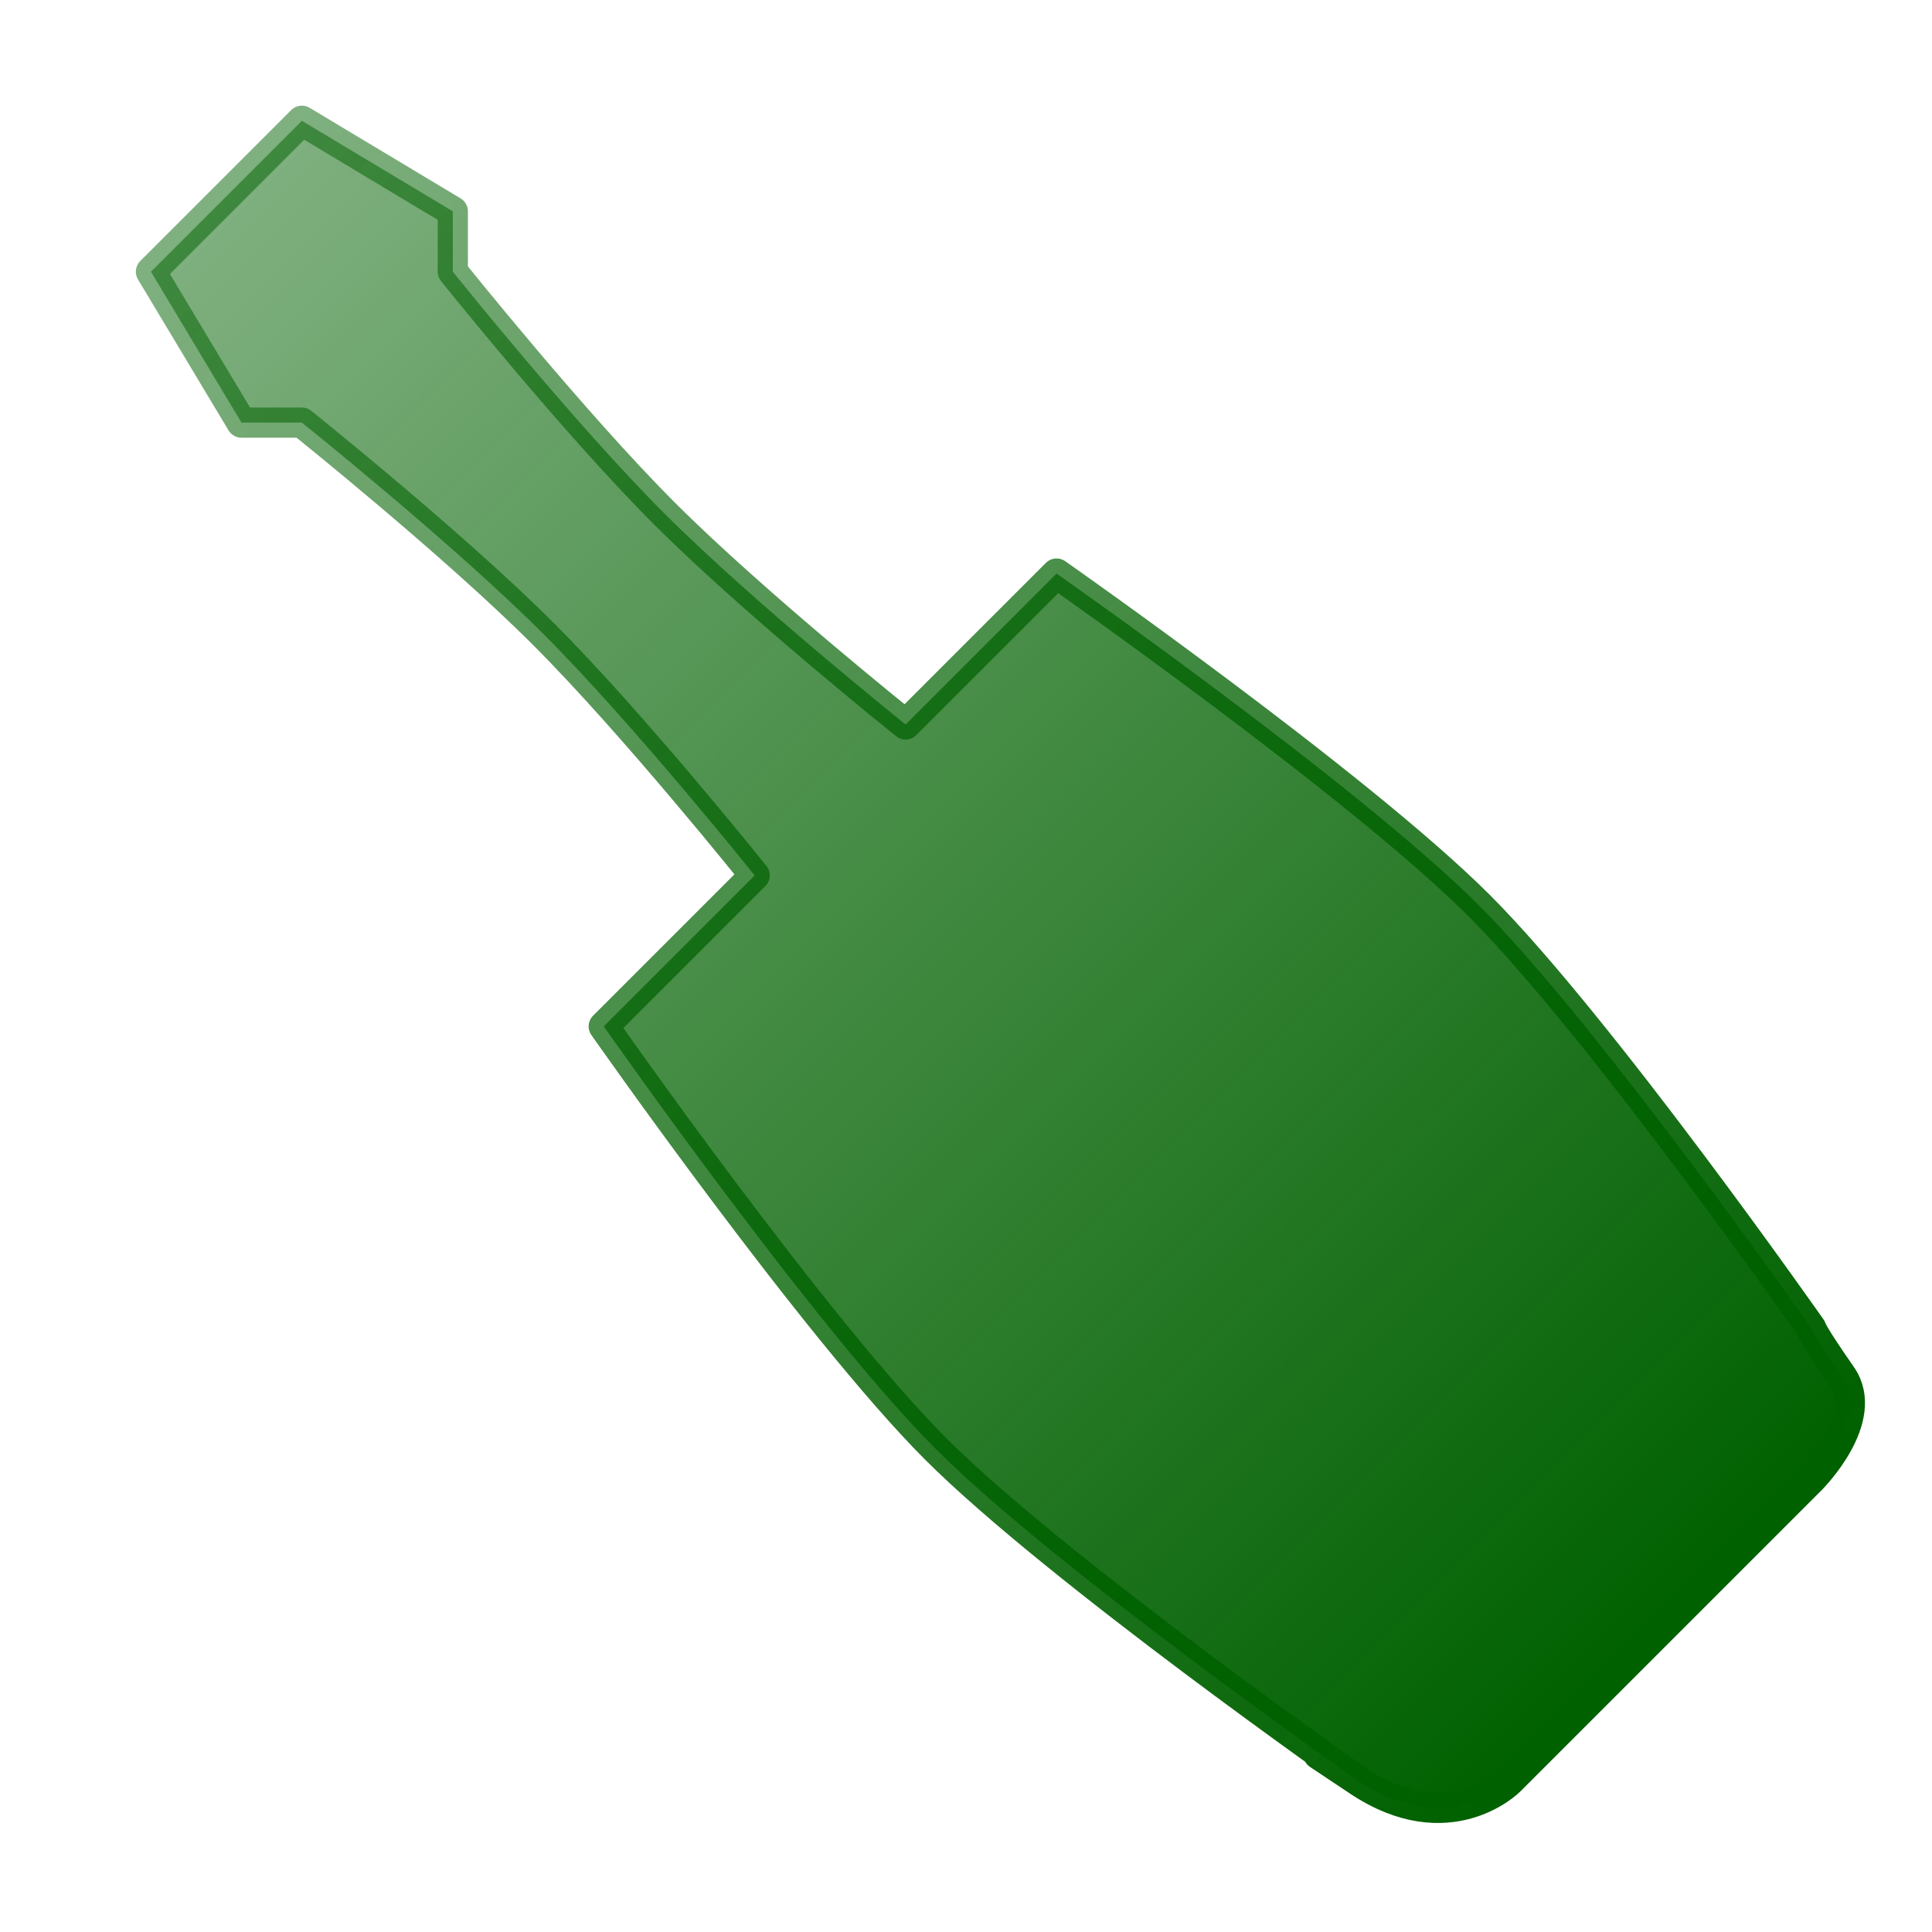 <?xml version="1.0" encoding="UTF-8" standalone="no"?>
<!-- Created with Inkscape (http://www.inkscape.org/) -->
<svg
   xmlns:dc="http://purl.org/dc/elements/1.1/"
   xmlns:cc="http://web.resource.org/cc/"
   xmlns:rdf="http://www.w3.org/1999/02/22-rdf-syntax-ns#"
   xmlns:svg="http://www.w3.org/2000/svg"
   xmlns="http://www.w3.org/2000/svg"
   xmlns:xlink="http://www.w3.org/1999/xlink"
   xmlns:sodipodi="http://sodipodi.sourceforge.net/DTD/sodipodi-0.dtd"
   xmlns:inkscape="http://www.inkscape.org/namespaces/inkscape"
   width="64px"
   height="64px"
   id="svg4225"
   sodipodi:version="0.32"
   inkscape:version="0.45.1"
   sodipodi:docbase="/home/d34df00d/myimages/icons/leechcraft"
   sodipodi:docname="preferences.svg"
   inkscape:output_extension="org.inkscape.output.svg.inkscape"
   inkscape:export-filename="/home/d34df00d/Programming/xd/src/plugins/http/resources/images/preferences.png"
   inkscape:export-xdpi="90"
   inkscape:export-ydpi="90">
  <defs
     id="defs4227">
    <linearGradient
       id="linearGradient6268">
      <stop
         id="stop6270"
         offset="0"
         style="stop-color:#006100;stop-opacity:1;" />
      <stop
         style="stop-color:#006100;stop-opacity:0.46;"
         offset="0.5"
         id="stop6274" />
      <stop
         id="stop6272"
         offset="1"
         style="stop-color:#006100;stop-opacity:1;" />
    </linearGradient>
    <linearGradient
       id="linearGradient6377">
      <stop
         style="stop-color:#006100;stop-opacity:1;"
         offset="0"
         id="stop6379" />
      <stop
         style="stop-color:#006100;stop-opacity:0.471;"
         offset="1"
         id="stop6381" />
    </linearGradient>
    <linearGradient
       inkscape:collect="always"
       xlink:href="#linearGradient6377"
       id="linearGradient7265"
       x1="55"
       y1="54.5"
       x2="4"
       y2="3.5"
       gradientUnits="userSpaceOnUse"
       gradientTransform="translate(-58,2.5)" />
    <linearGradient
       inkscape:collect="always"
       xlink:href="#linearGradient6377"
       id="linearGradient7273"
       x1="55"
       y1="54.5"
       x2="4"
       y2="3.5"
       gradientUnits="userSpaceOnUse"
       gradientTransform="translate(-58,2.5)" />
    <linearGradient
       inkscape:collect="always"
       xlink:href="#linearGradient6377"
       id="linearGradient6472"
       x1="55.003"
       y1="54.064"
       x2="4.5"
       y2="3.5"
       gradientUnits="userSpaceOnUse" />
    <linearGradient
       inkscape:collect="always"
       xlink:href="#linearGradient6377"
       id="linearGradient6480"
       x1="55.003"
       y1="54.064"
       x2="4.5"
       y2="3.5"
       gradientUnits="userSpaceOnUse" />
  </defs>
  <sodipodi:namedview
     id="base"
     pagecolor="#ffffff"
     bordercolor="#666666"
     borderopacity="1.0"
     inkscape:pageopacity="0.0"
     inkscape:pageshadow="2"
     inkscape:zoom="8.860932"
     inkscape:cx="-6.3542377"
     inkscape:cy="19.529244"
     inkscape:current-layer="layer1"
     showgrid="true"
     inkscape:document-units="px"
     inkscape:grid-bbox="true"
     inkscape:window-width="1280"
     inkscape:window-height="1002"
     inkscape:window-x="0"
     inkscape:window-y="22" />
  <g
     id="layer1"
     inkscape:label="Layer 1"
     inkscape:groupmode="layer">
    <path
       style="fill:url(#linearGradient6472);fill-rule:evenodd;stroke:url(#linearGradient6480);stroke-width:1;stroke-linecap:round;stroke-linejoin:round;stroke-opacity:1;fill-opacity:1.0;stroke-miterlimit:4;stroke-dasharray:none"
       d="M 5,9 L 10,4 L 15,7 L 15,9 C 15,9 19,14 22,17 C 25,20 30,24 30,24 L 35,19 C 35,19 45,26 49,30 C 53,34 60,44 60,44 C 60,44 60,44.132 61,45.566 C 62,47 60,49 60,49 L 55,54 L 50,59 C 50,59 48,61 45,59 C 42,57 45,59 45,59 C 45,59 35,52 31,48 C 27,44 20,34 20,34 L 25,29 C 25,29 21,24 18,21 C 15,18 10,14 10,14 L 8,14 L 5,9 z "
       id="path5495" />
  </g>
</svg>
